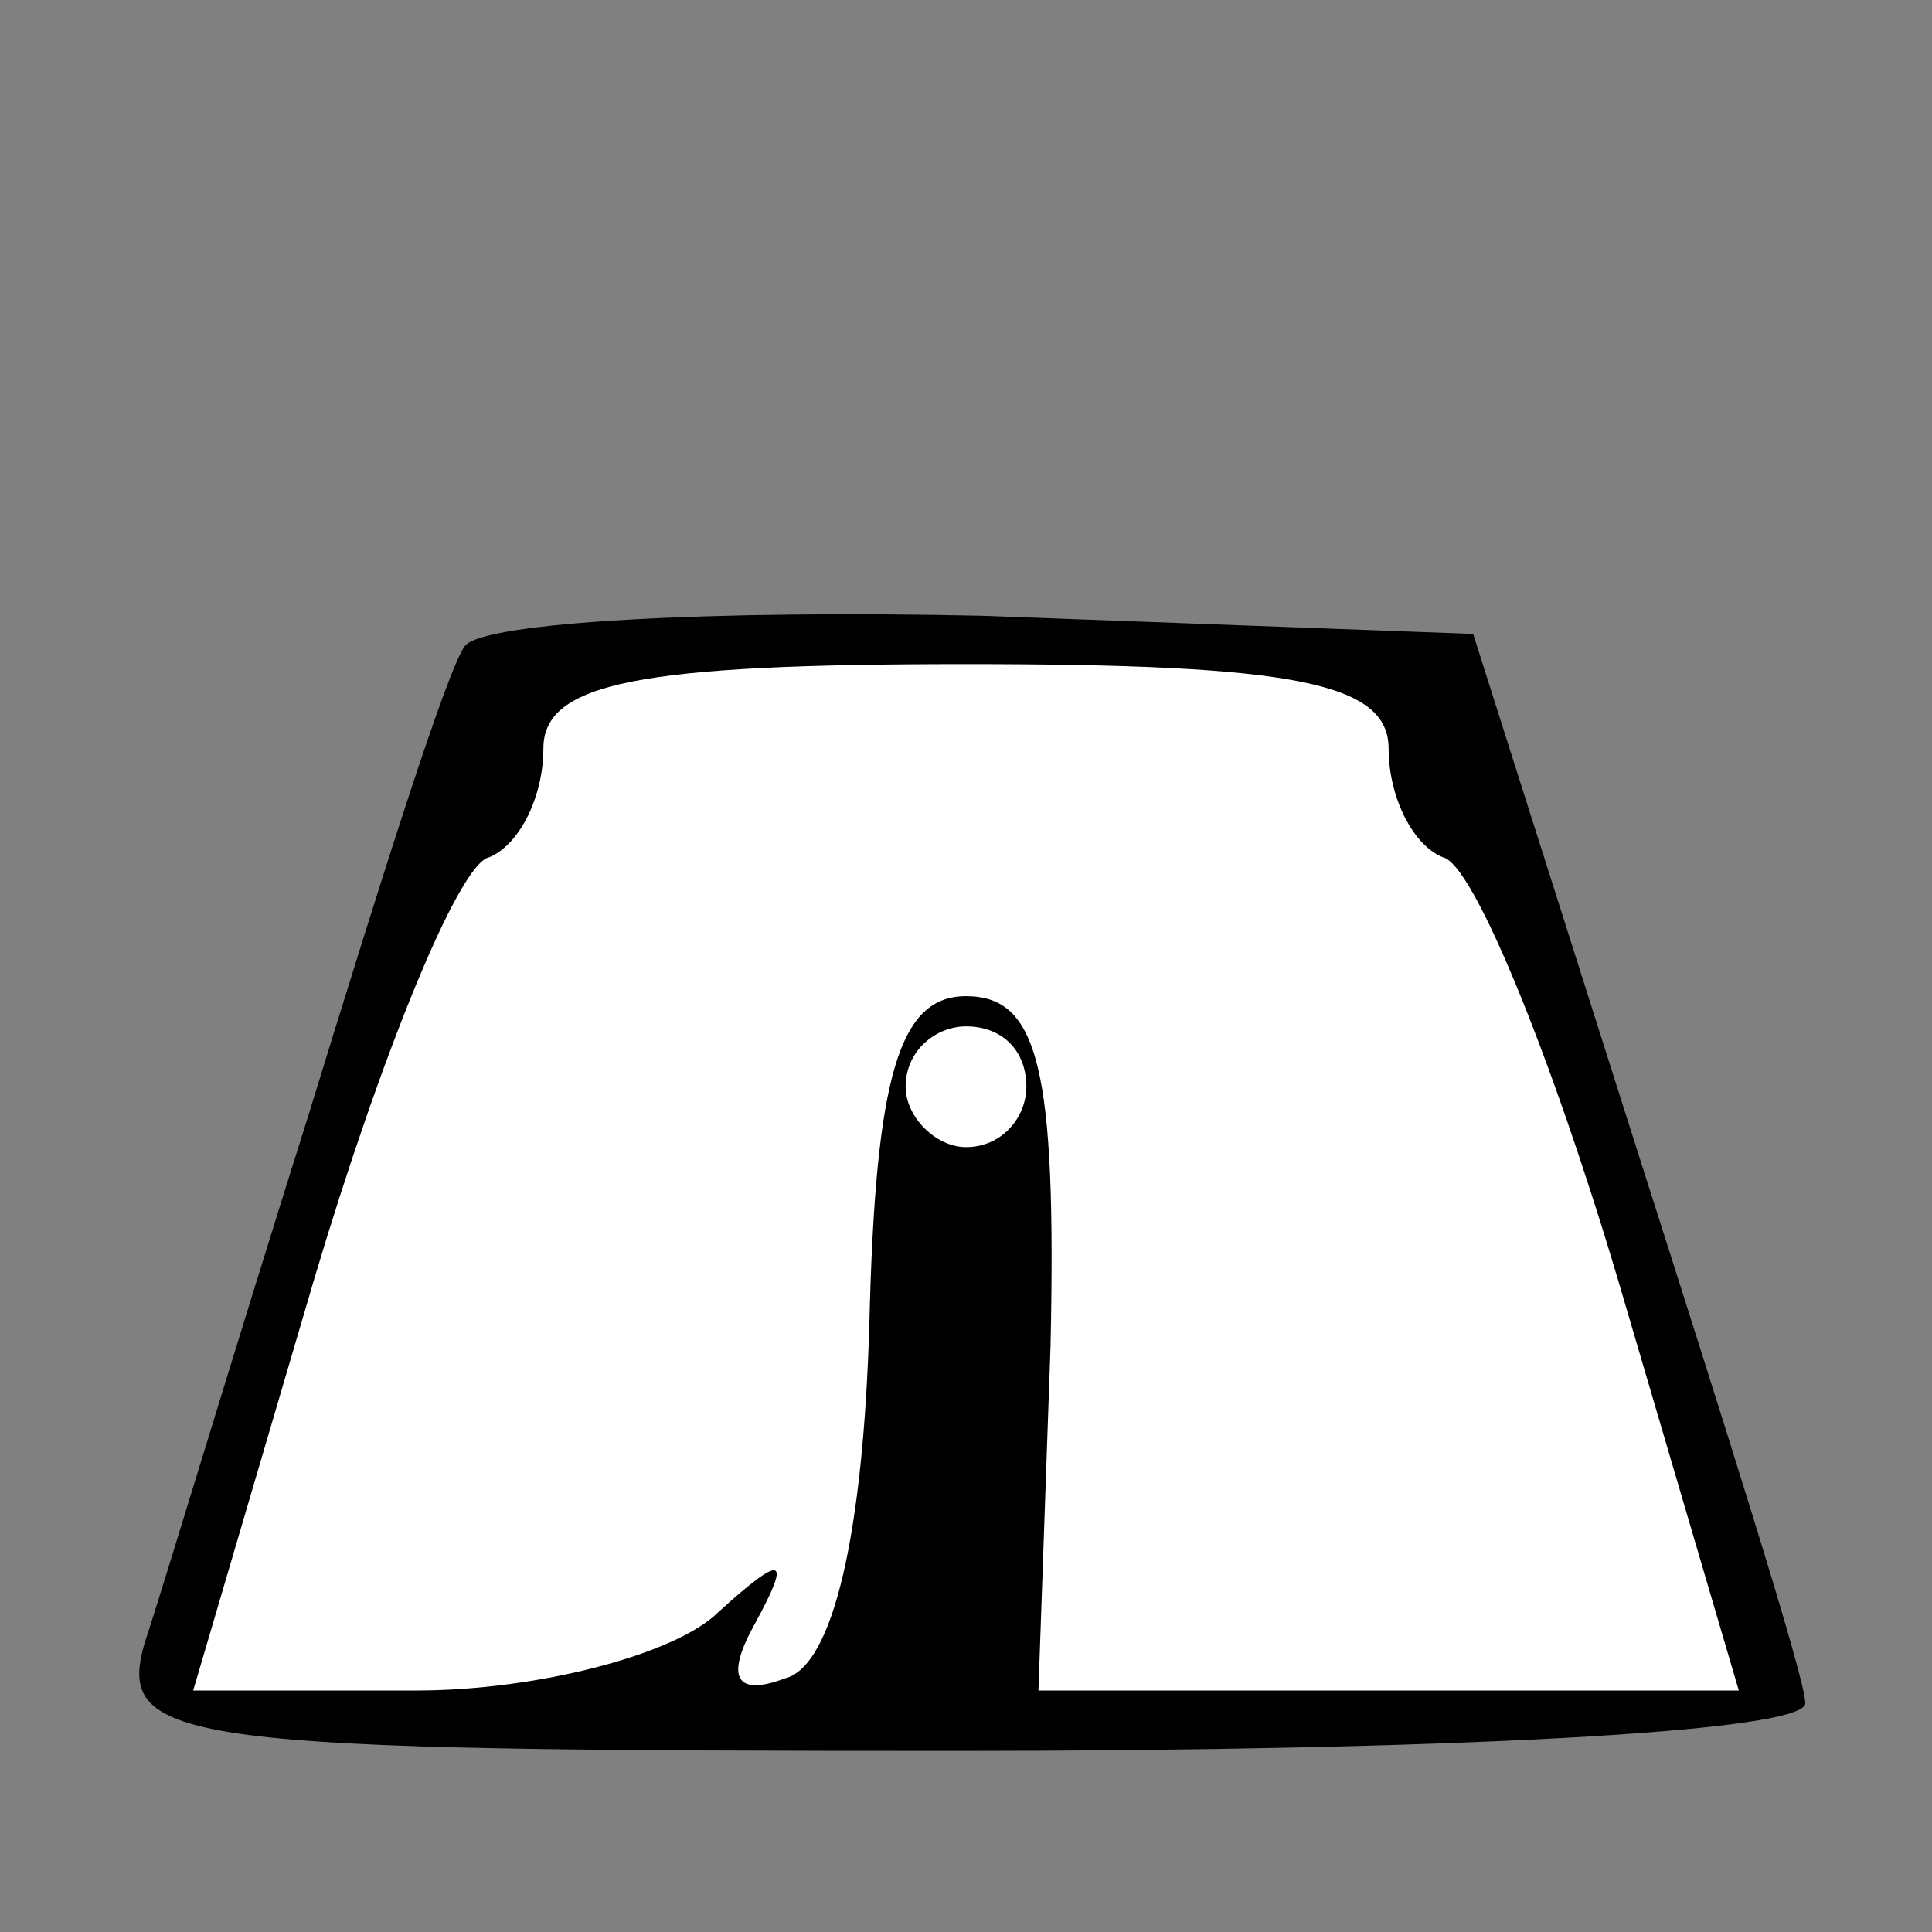 <?xml version="1.0" standalone="no"?>
<!DOCTYPE svg PUBLIC "-//W3C//DTD SVG 20010904//EN"
 "http://www.w3.org/TR/2001/REC-SVG-20010904/DTD/svg10.dtd">
<svg version="1.0" xmlns="http://www.w3.org/2000/svg"
 width="32pt" height="32pt" viewBox="0 0 32 32"
 preserveAspectRatio="xMidYMid meet">
<rect x="0" y="0" width="32" height="32" fill="#808080" stroke="none"/>
<g transform="translate(0,32) scale(0.1,-0.1)"
fill="#000000" stroke="none">
<path fill="#000000" stroke="none" d="M77 213 c-3 -4 -14 -39 -26 -78 -12
-38 -24 -78 -27 -87 -5 -17 6 -18 135 -18 78 0 141 3 140 8 0 4 -13 45 -28 92
l-27 85 -81 3 c-45 1 -83 -1 -86 -5z"/>
<path fill="#ffffff" stroke="none" d="M230 196 c0 -8 4 -16 9 -18 5 -1 18
-33 29 -70 l20 -68 -58 0 -58 0 2 57 c1 46 -2 58 -14 58 -11 0 -15 -13 -16
-54 -1 -35 -6 -57 -14 -59 -8 -3 -10 0 -5 9 6 11 5 12 -6 2 -7 -7 -30 -13 -50
-13 l-37 0 20 68 c11 37 24 69 29 70 5 2 9 10 9 18 0 11 16 14 70 14 54 0 70
-3 70 -14z"/>
<path fill="#ffffff" stroke="none" d="M170 140 c0 -5 -4 -10 -10 -10 -5 0
-10 5 -10 10 0 6 5 10 10 10 6 0 10 -4 10 -10z"/>
</g>
</svg>
